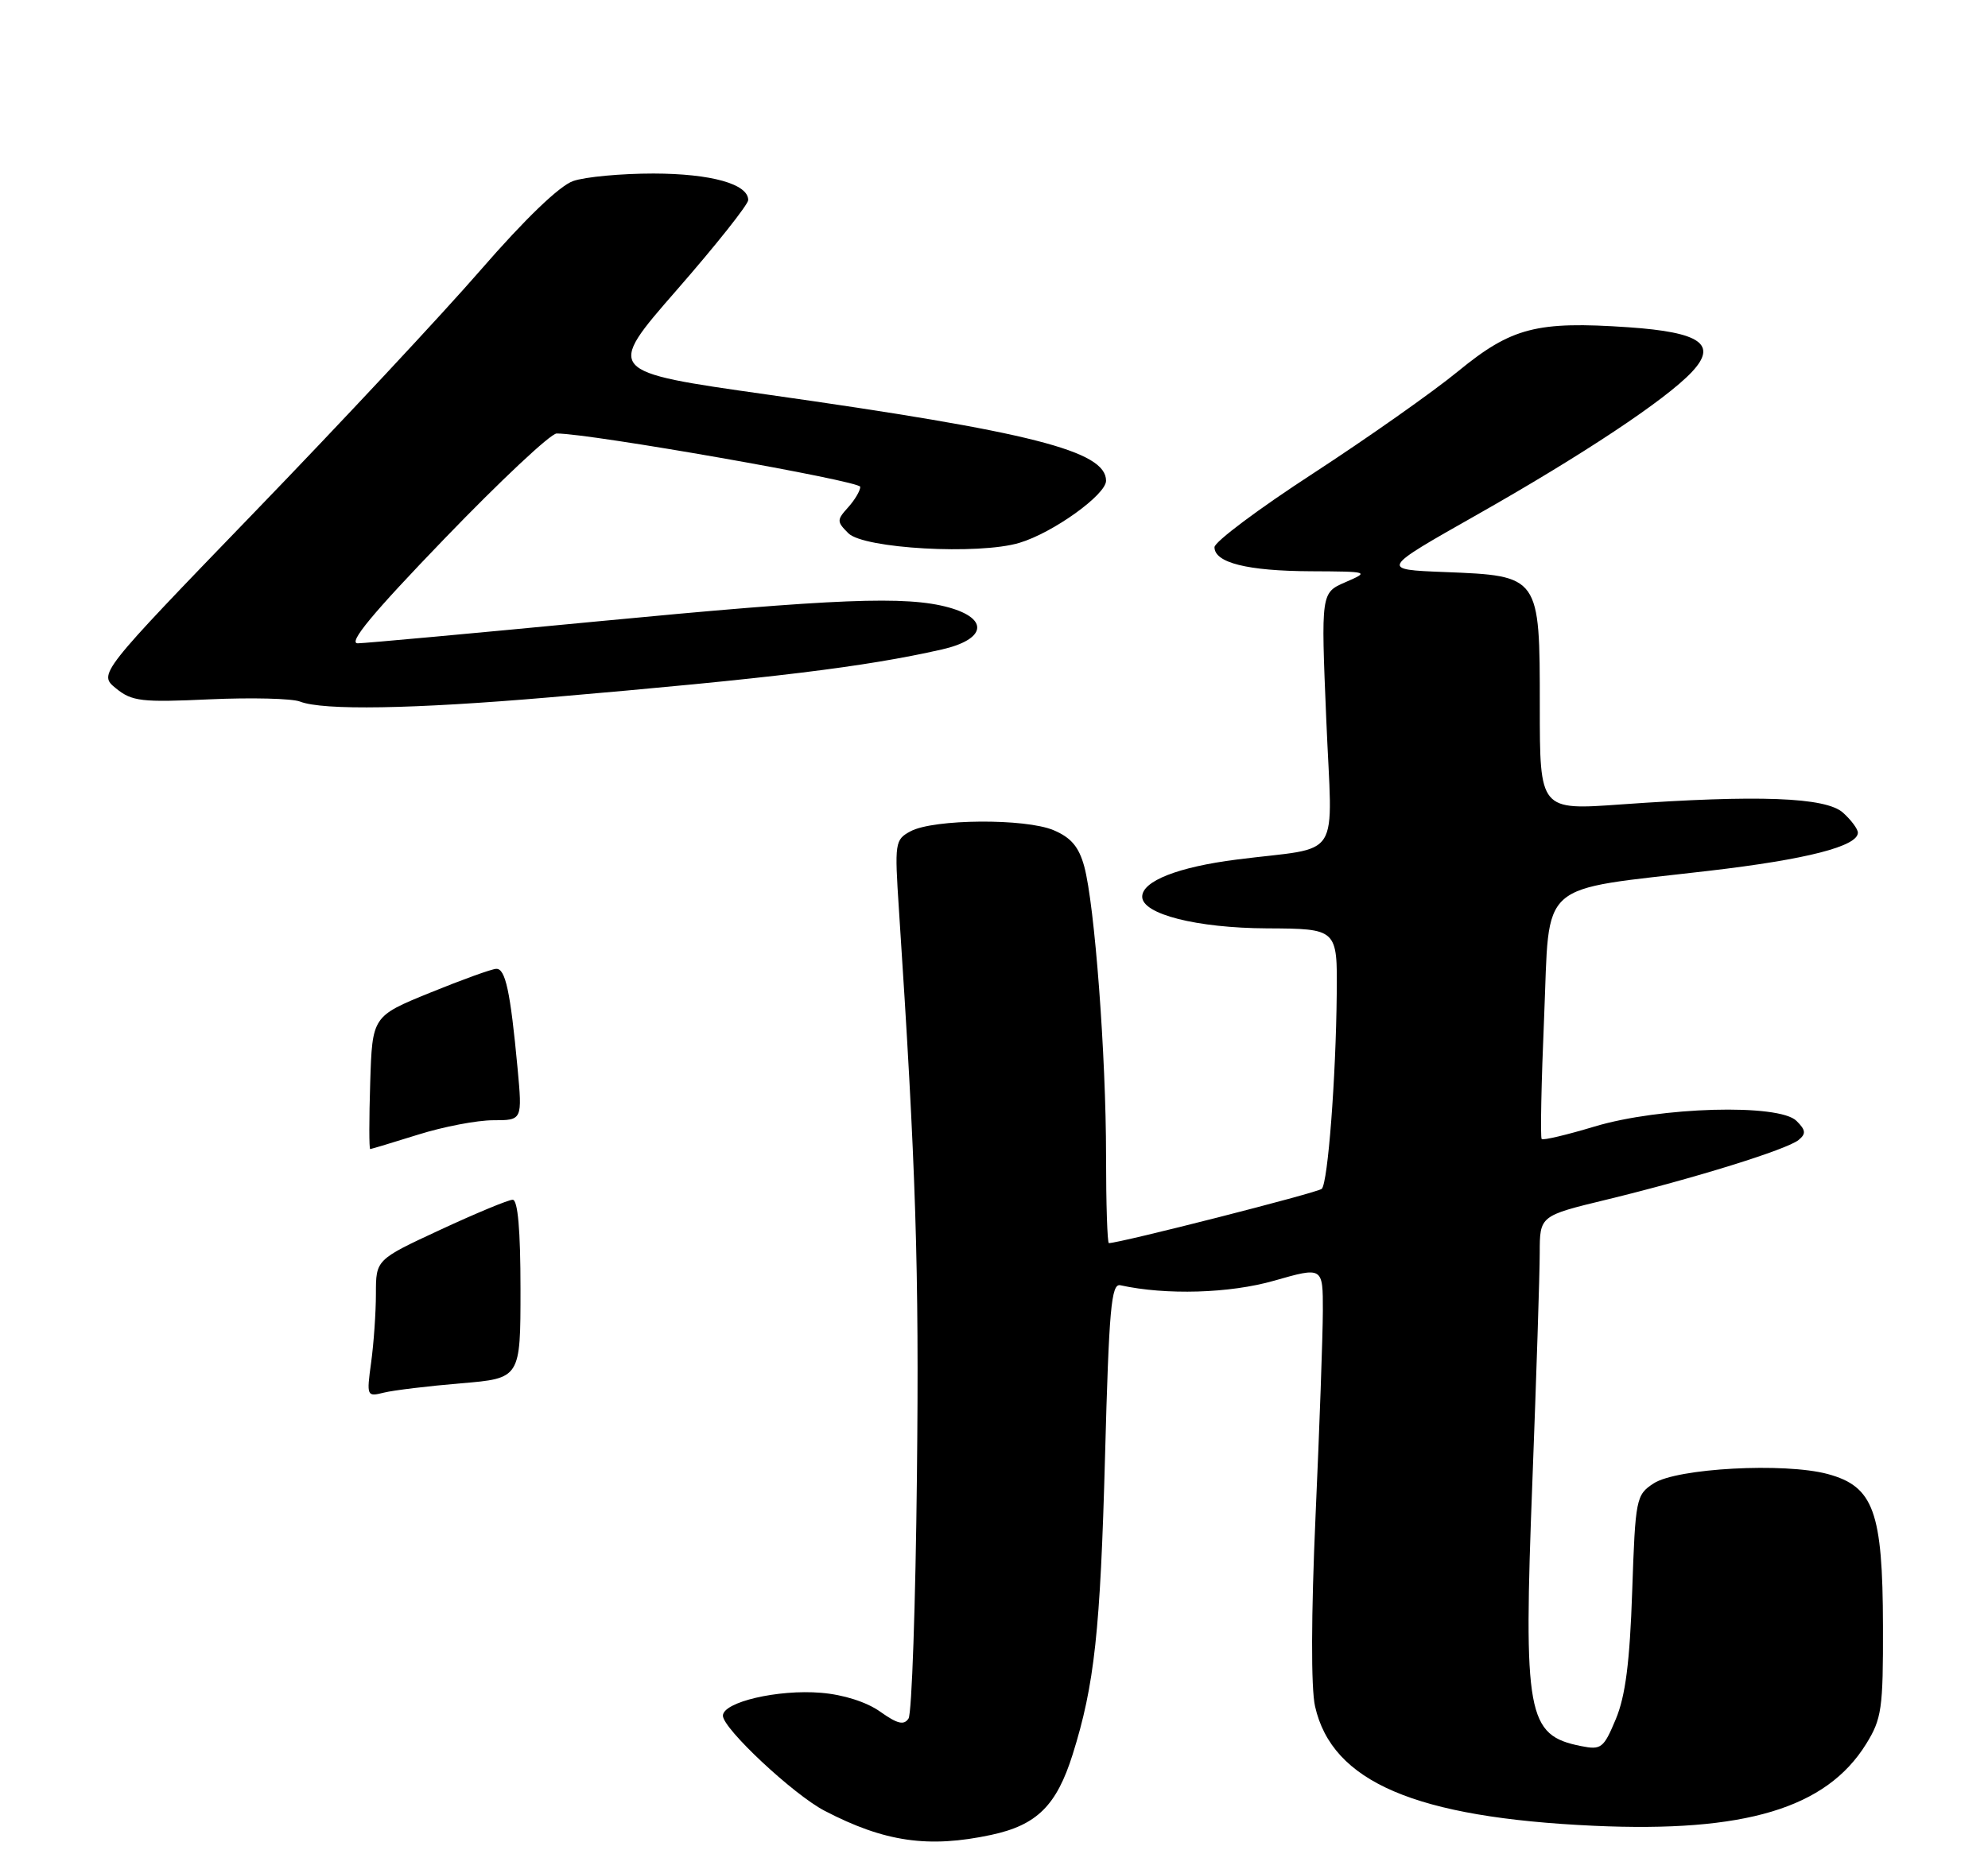 <?xml version="1.0" encoding="UTF-8" standalone="no"?>
<!DOCTYPE svg PUBLIC "-//W3C//DTD SVG 1.1//EN" "http://www.w3.org/Graphics/SVG/1.1/DTD/svg11.dtd" >
<svg xmlns="http://www.w3.org/2000/svg" xmlns:xlink="http://www.w3.org/1999/xlink" version="1.1" viewBox="0 0 275 256">
 <g >
 <path fill="currentColor"
d=" M 137.11 253.88 C 143.42 252.53 146.15 249.84 148.38 242.75 C 151.40 233.13 152.21 225.69 152.86 201.50 C 153.41 181.03 153.72 177.55 154.98 177.83 C 161.29 179.22 170.10 178.96 176.25 177.20 C 183.00 175.27 183.00 175.27 182.99 181.38 C 182.98 184.75 182.53 197.51 181.98 209.74 C 181.37 223.46 181.34 233.56 181.91 236.09 C 184.26 246.55 195.80 251.49 220.50 252.62 C 241.38 253.57 252.61 250.20 258.13 241.32 C 260.30 237.82 260.50 236.44 260.47 225.00 C 260.44 209.12 259.18 205.67 252.83 203.95 C 246.84 202.34 231.97 203.14 228.74 205.25 C 226.32 206.84 226.22 207.32 225.78 220.20 C 225.45 229.96 224.85 234.66 223.52 237.85 C 221.83 241.89 221.50 242.15 218.70 241.59 C 211.23 240.10 210.72 237.34 211.98 204.82 C 212.53 190.35 212.99 176.19 212.99 173.36 C 213.00 168.22 213.00 168.22 222.25 165.98 C 234.35 163.04 247.17 159.06 248.80 157.73 C 249.85 156.87 249.80 156.37 248.51 155.09 C 246.10 152.68 229.59 153.15 220.57 155.87 C 216.75 157.02 213.47 157.80 213.26 157.60 C 213.06 157.40 213.21 149.79 213.60 140.70 C 214.41 121.50 212.37 123.30 236.46 120.48 C 249.92 118.91 257.00 117.09 257.00 115.21 C 257.00 114.71 256.08 113.47 254.95 112.45 C 252.57 110.30 243.21 109.95 224.25 111.30 C 213.00 112.11 213.00 112.11 213.00 97.71 C 213.00 79.65 213.01 79.67 199.86 79.15 C 190.93 78.80 190.93 78.80 204.21 71.28 C 218.90 62.96 230.43 55.31 234.03 51.47 C 237.63 47.64 235.26 45.97 225.26 45.28 C 212.57 44.41 209.10 45.31 201.71 51.36 C 198.18 54.26 189.15 60.61 181.65 65.50 C 174.14 70.38 168.00 74.97 168.00 75.71 C 168.00 77.86 172.54 79.00 181.32 79.04 C 189.40 79.08 189.46 79.10 186.12 80.55 C 182.73 82.02 182.73 82.02 183.46 99.47 C 184.29 119.57 185.90 117.03 171.07 118.93 C 162.96 119.96 158.00 121.91 158.00 124.07 C 158.00 126.49 165.54 128.40 175.25 128.45 C 185.00 128.50 185.00 128.50 184.91 137.50 C 184.80 149.09 183.69 163.65 182.84 164.49 C 182.32 165.01 154.91 172.00 153.39 172.00 C 153.18 172.00 153.00 166.56 153.00 159.92 C 153.00 146.06 151.43 125.20 149.98 119.87 C 149.24 117.17 148.16 115.89 145.75 114.87 C 141.82 113.21 129.17 113.31 125.97 115.01 C 123.79 116.18 123.74 116.56 124.35 125.86 C 126.71 161.71 127.15 175.43 126.84 204.15 C 126.65 221.94 126.13 237.07 125.68 237.77 C 125.05 238.74 124.15 238.53 121.77 236.84 C 119.90 235.50 116.67 234.47 113.58 234.22 C 107.62 233.72 100.00 235.50 100.00 237.39 C 100.00 239.17 109.77 248.31 114.06 250.54 C 122.35 254.86 128.43 255.74 137.11 253.88 Z  M 76.00 96.49 C 106.91 93.83 119.60 92.28 130.25 89.87 C 136.38 88.49 136.88 85.62 131.25 84.05 C 125.35 82.42 115.78 82.80 82.50 85.99 C 65.45 87.63 50.60 88.99 49.50 89.01 C 48.07 89.03 51.50 84.89 61.50 74.52 C 69.20 66.53 76.17 59.98 77.00 59.98 C 81.53 59.95 119.00 66.54 119.00 67.36 C 119.00 67.90 118.24 69.18 117.32 70.20 C 115.74 71.95 115.74 72.17 117.35 73.78 C 119.47 75.91 135.38 76.80 141.01 75.11 C 145.65 73.73 153.00 68.45 153.00 66.52 C 153.00 62.39 142.69 59.77 106.13 54.59 C 83.76 51.42 83.76 51.42 93.63 40.11 C 99.06 33.89 103.50 28.29 103.50 27.68 C 103.50 25.46 98.38 24.03 90.40 24.01 C 85.94 24.01 80.94 24.47 79.28 25.05 C 77.39 25.71 72.63 30.29 66.54 37.30 C 61.19 43.46 47.09 58.57 35.20 70.87 C 13.59 93.25 13.59 93.25 16.05 95.25 C 18.25 97.04 19.57 97.20 29.00 96.76 C 34.78 96.50 40.40 96.64 41.50 97.07 C 44.67 98.32 57.07 98.11 76.00 96.49 Z  M 51.34 188.51 C 51.70 185.88 52.00 181.60 52.00 179.01 C 52.00 174.29 52.00 174.29 60.92 170.15 C 65.83 167.87 70.33 166.00 70.92 166.00 C 71.63 166.00 72.00 170.18 72.00 178.36 C 72.00 190.71 72.00 190.71 63.75 191.40 C 59.21 191.78 54.42 192.36 53.09 192.69 C 50.74 193.28 50.70 193.19 51.34 188.51 Z  M 51.21 149.81 C 51.50 140.61 51.50 140.61 59.50 137.35 C 63.90 135.56 68.01 134.07 68.64 134.05 C 69.92 133.99 70.60 137.18 71.59 147.75 C 72.26 155.00 72.26 155.00 68.22 155.00 C 66.00 155.00 61.33 155.89 57.84 156.99 C 54.35 158.08 51.37 158.98 51.21 158.99 C 51.05 158.99 51.05 154.86 51.21 149.81 Z "/>
</g>
</svg>